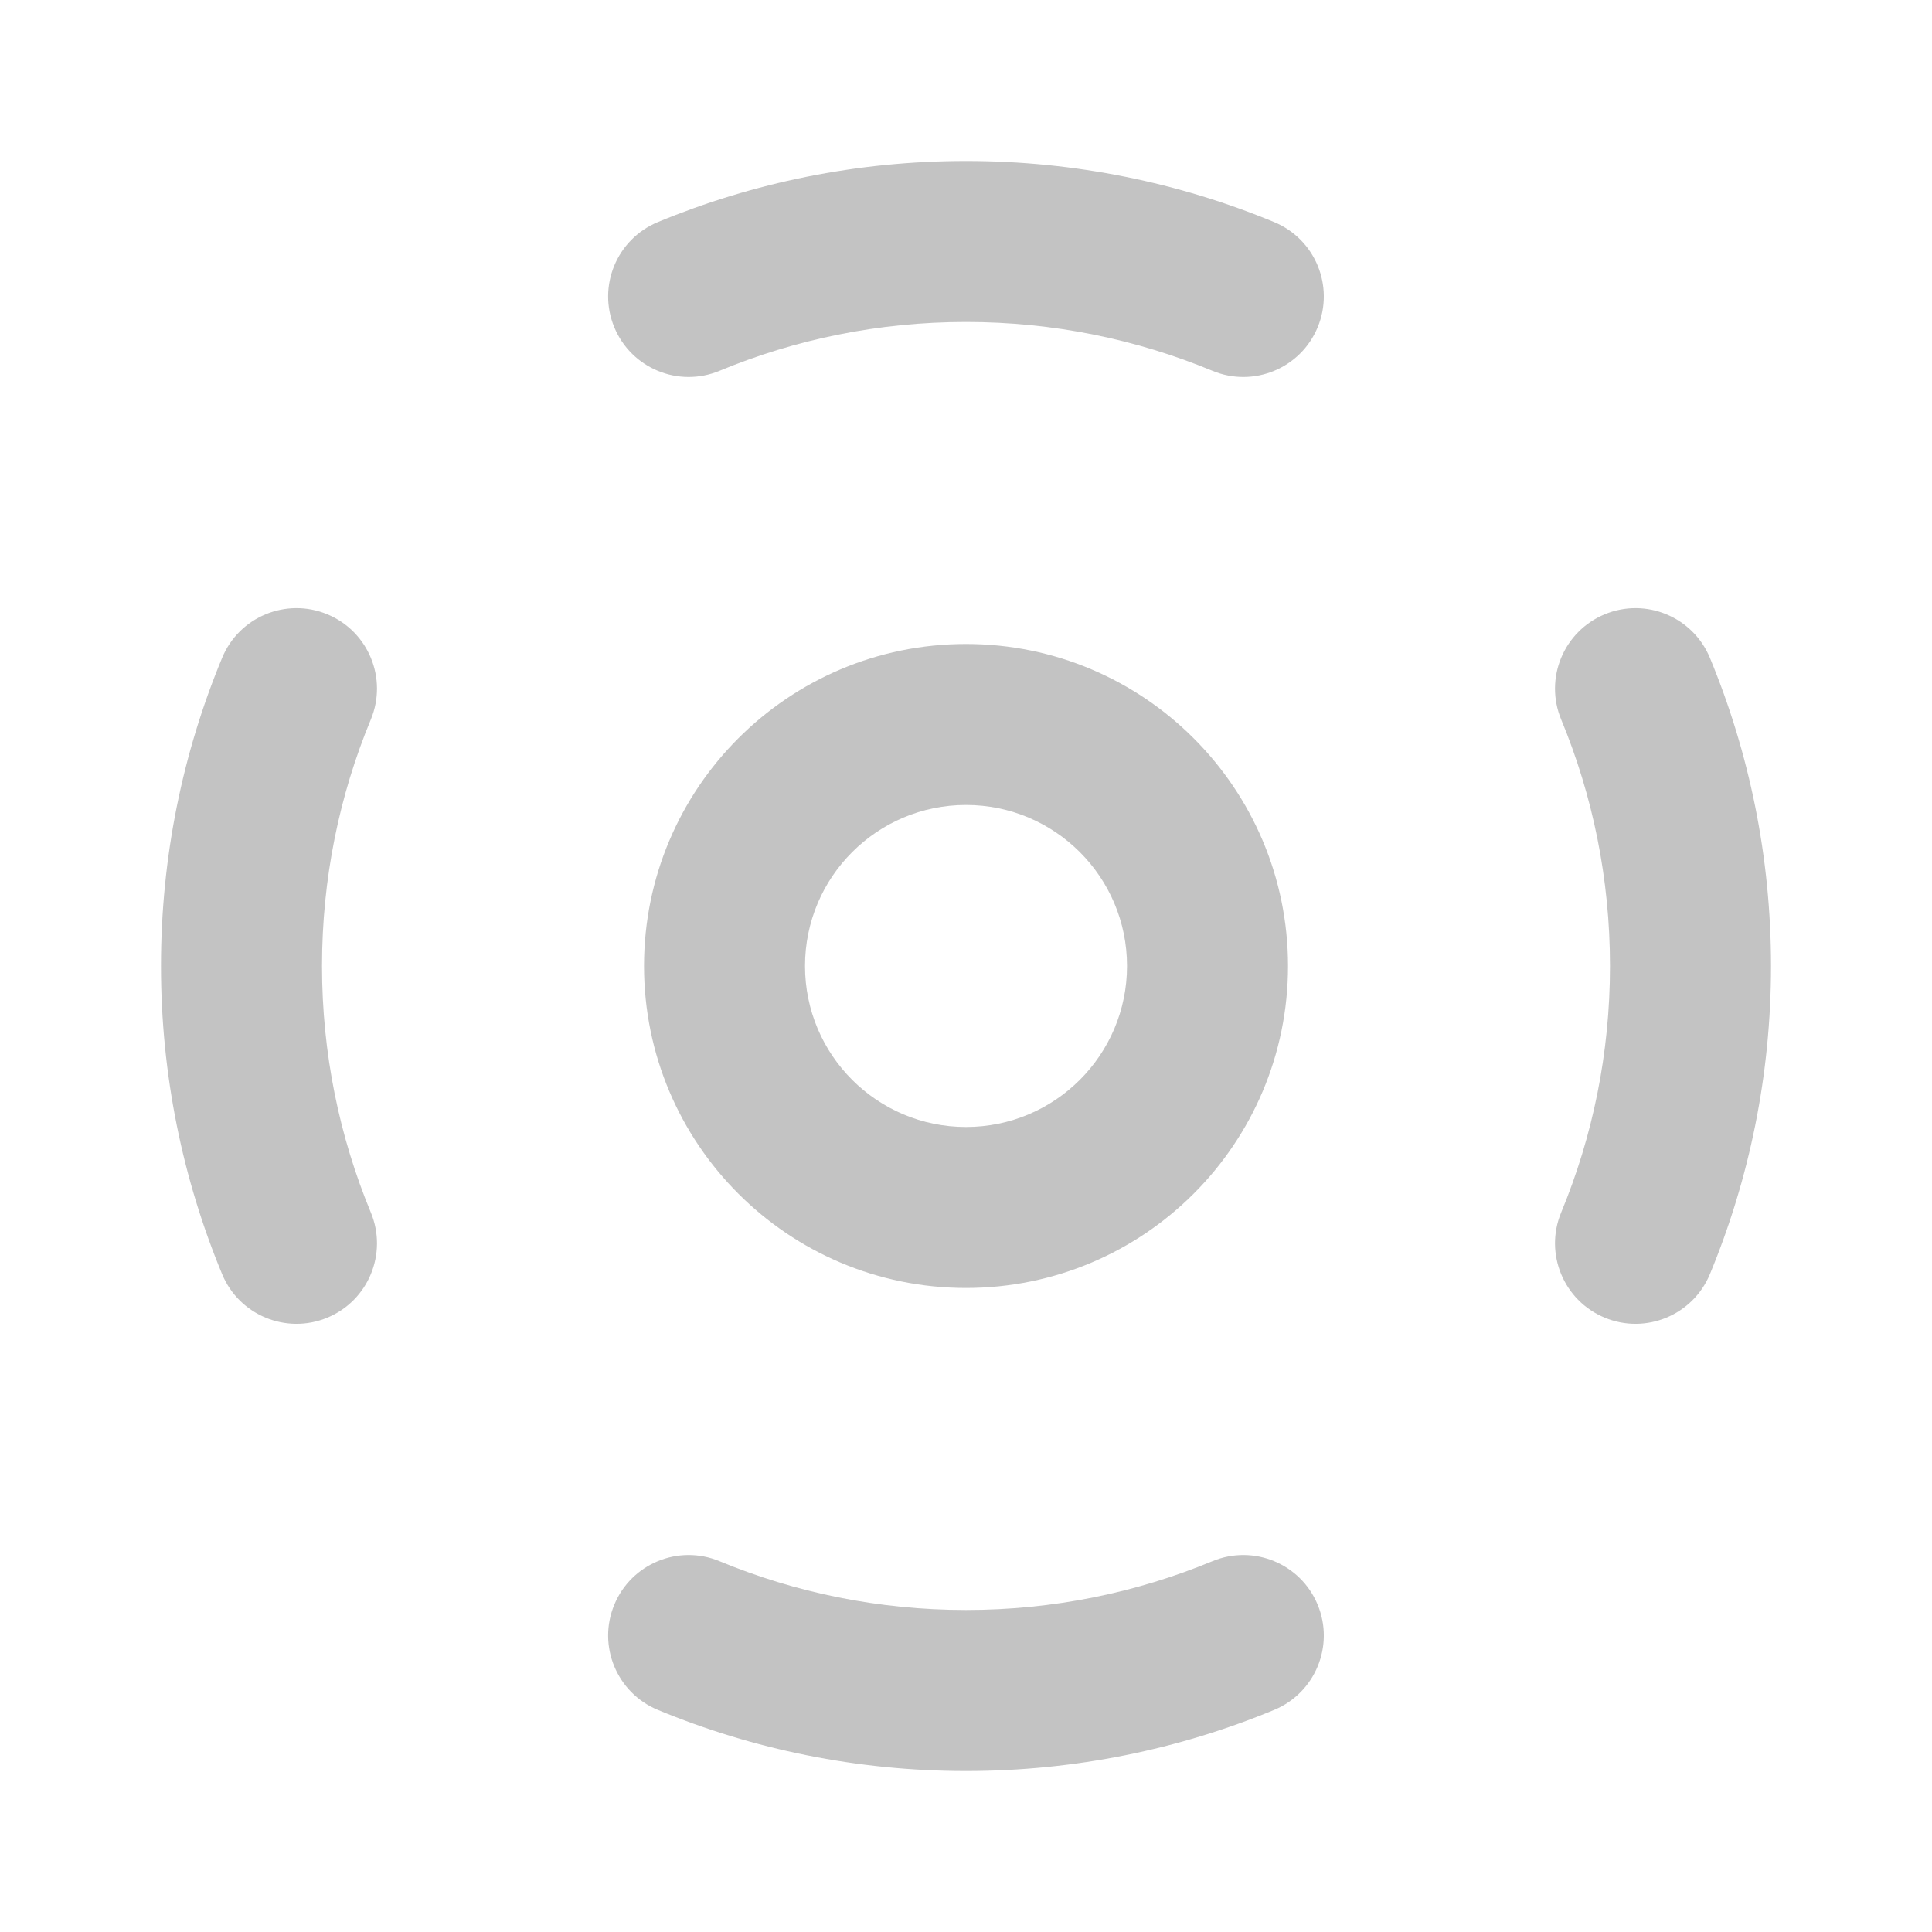 <svg width="49" height="49" viewBox="0 0 49 49" fill="none" xmlns="http://www.w3.org/2000/svg">
<path d="M18.248 9.405C20.171 8.607 22.281 8.166 24.5 8.166C26.718 8.166 28.828 8.607 30.751 9.405C31.793 9.837 32.988 9.343 33.419 8.301C33.851 7.259 33.357 6.065 32.316 5.633C29.905 4.634 27.264 4.083 24.5 4.083C21.735 4.083 19.094 4.634 16.684 5.633C15.642 6.065 15.148 7.259 15.58 8.301C16.012 9.343 17.206 9.837 18.248 9.405Z" fill="#C3C3C3"/>
<path d="M9.405 18.248C9.837 17.206 9.343 16.012 8.302 15.58C7.26 15.148 6.065 15.642 5.634 16.684C4.634 19.094 4.083 21.735 4.083 24.5C4.083 27.264 4.634 29.905 5.634 32.316C6.065 33.357 7.26 33.851 8.302 33.419C9.343 32.988 9.837 31.793 9.405 30.751C8.608 28.828 8.167 26.718 8.167 24.5C8.167 22.281 8.608 20.171 9.405 18.248Z" fill="#C3C3C3"/>
<path d="M43.367 16.684C42.935 15.642 41.74 15.148 40.699 15.58C39.657 16.012 39.163 17.206 39.595 18.248C40.392 20.171 40.833 22.281 40.833 24.5C40.833 26.718 40.392 28.828 39.595 30.751C39.163 31.793 39.657 32.988 40.699 33.419C41.74 33.851 42.935 33.357 43.367 32.316C44.366 29.905 44.917 27.264 44.917 24.5C44.917 21.735 44.366 19.094 43.367 16.684Z" fill="#C3C3C3"/>
<path d="M18.248 39.595C17.206 39.163 16.012 39.657 15.58 40.699C15.148 41.74 15.642 42.935 16.684 43.367C19.094 44.366 21.735 44.917 24.5 44.917C27.264 44.917 29.905 44.366 32.316 43.367C33.357 42.935 33.851 41.74 33.419 40.699C32.988 39.657 31.793 39.163 30.751 39.595C28.828 40.392 26.718 40.833 24.5 40.833C22.281 40.833 20.171 40.392 18.248 39.595Z" fill="#C3C3C3"/>
<path fill-rule="evenodd" clip-rule="evenodd" d="M24.5 16.333C19.99 16.333 16.334 19.989 16.334 24.5C16.334 29.01 19.99 32.666 24.5 32.666C29.01 32.666 32.667 29.01 32.667 24.5C32.667 19.989 29.01 16.333 24.5 16.333ZM20.417 24.5C20.417 22.244 22.245 20.416 24.5 20.416C26.755 20.416 28.584 22.244 28.584 24.5C28.584 26.755 26.755 28.583 24.5 28.583C22.245 28.583 20.417 26.755 20.417 24.5Z" fill="#C3C3C3"/>
</svg>
